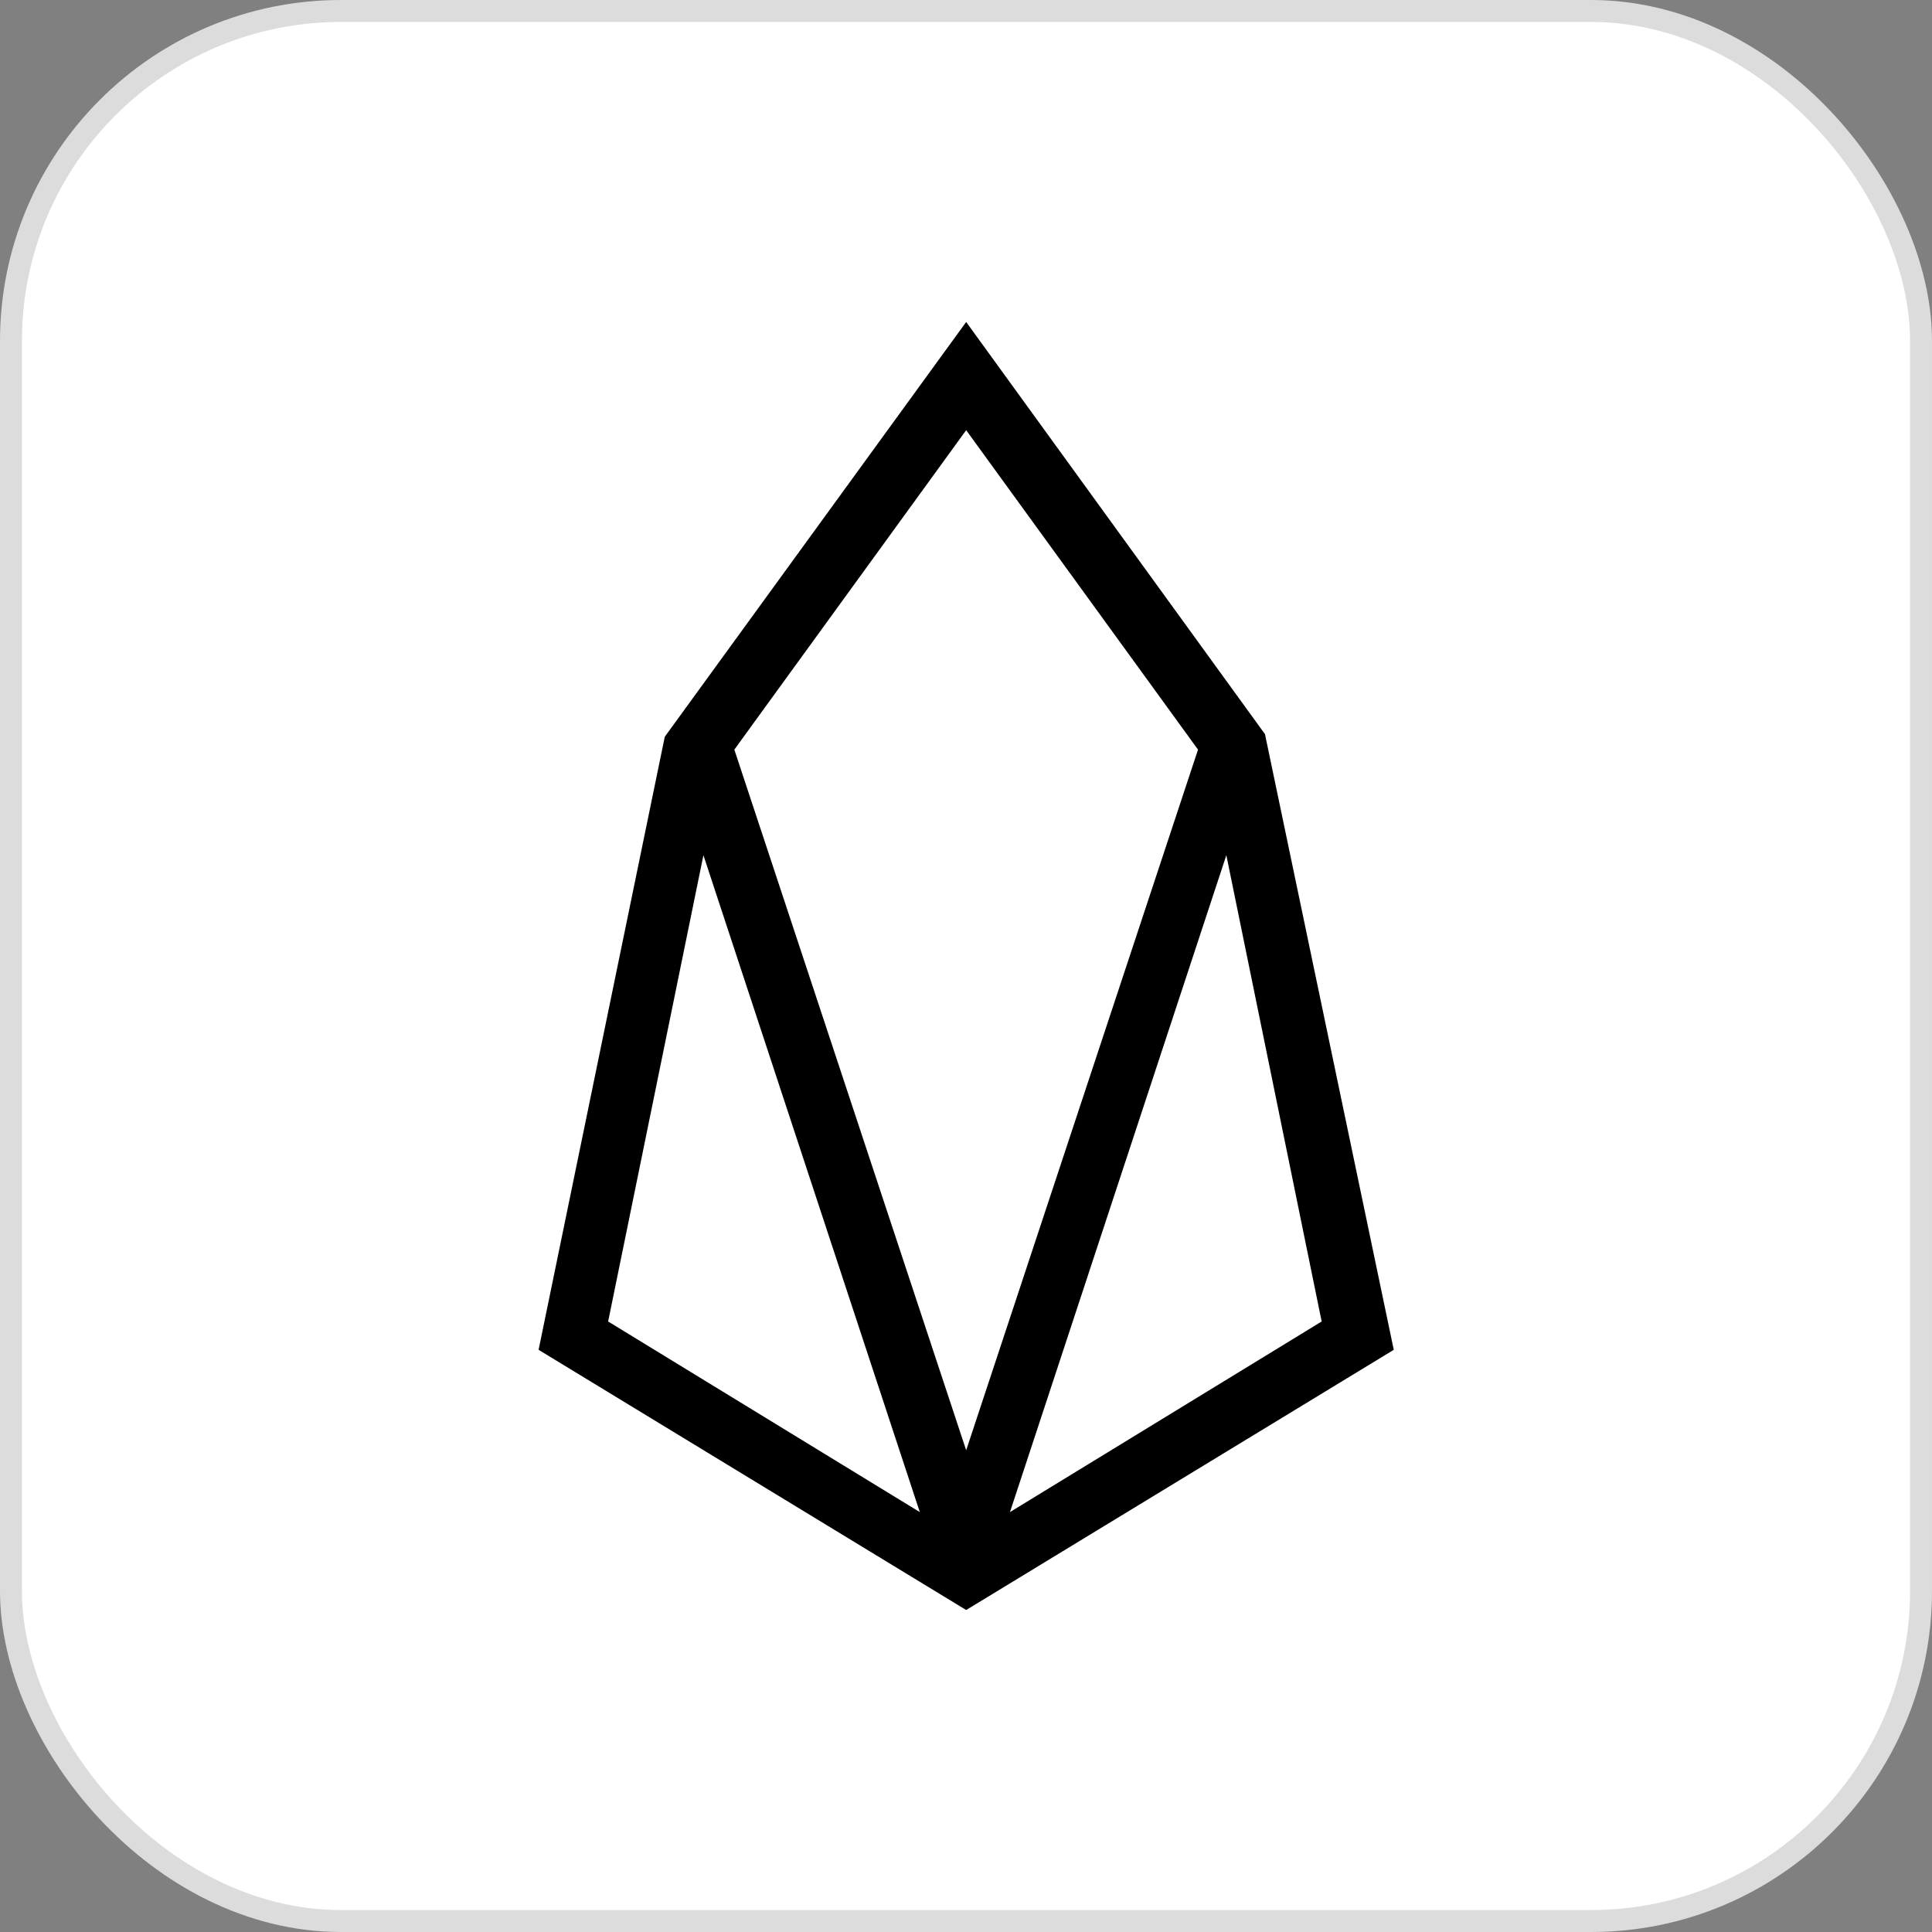 <svg width="44" height="44" viewBox="0 0 44 44" fill="none" xmlns="http://www.w3.org/2000/svg">
<rect x="0" y="0" width="44" height="44" fill="#808080" stroke="none"/>
<rect x="0.25" y="0.25" width="43.5" height="43.5" rx="7.515" fill="white"/>
<rect x="0.25" y="0.25" width="43.5" height="43.5" rx="7.515" stroke="#DCDCDC" stroke-width="0.5"/>
<g clip-path="url(#clip0_143_9672)">
<path d="M22.004 7.333L15.14 16.779L12.266 30.741L22.004 36.667L31.742 30.741L28.809 16.72L22.004 7.333ZM13.85 30.096L16.02 19.477L20.948 34.437L13.85 30.096ZM16.724 17.072L22.004 9.797L27.284 17.072L22.004 33.029L16.724 17.072ZM23.001 34.437L27.929 19.477L30.1 30.096L23.001 34.437Z" fill="black"/>
</g>
<defs>
<clipPath id="clip0_143_9672">
<rect width="19.477" height="29.333" fill="white" transform="translate(12.262 7.333)"/>
</clipPath>
</defs>
</svg>
